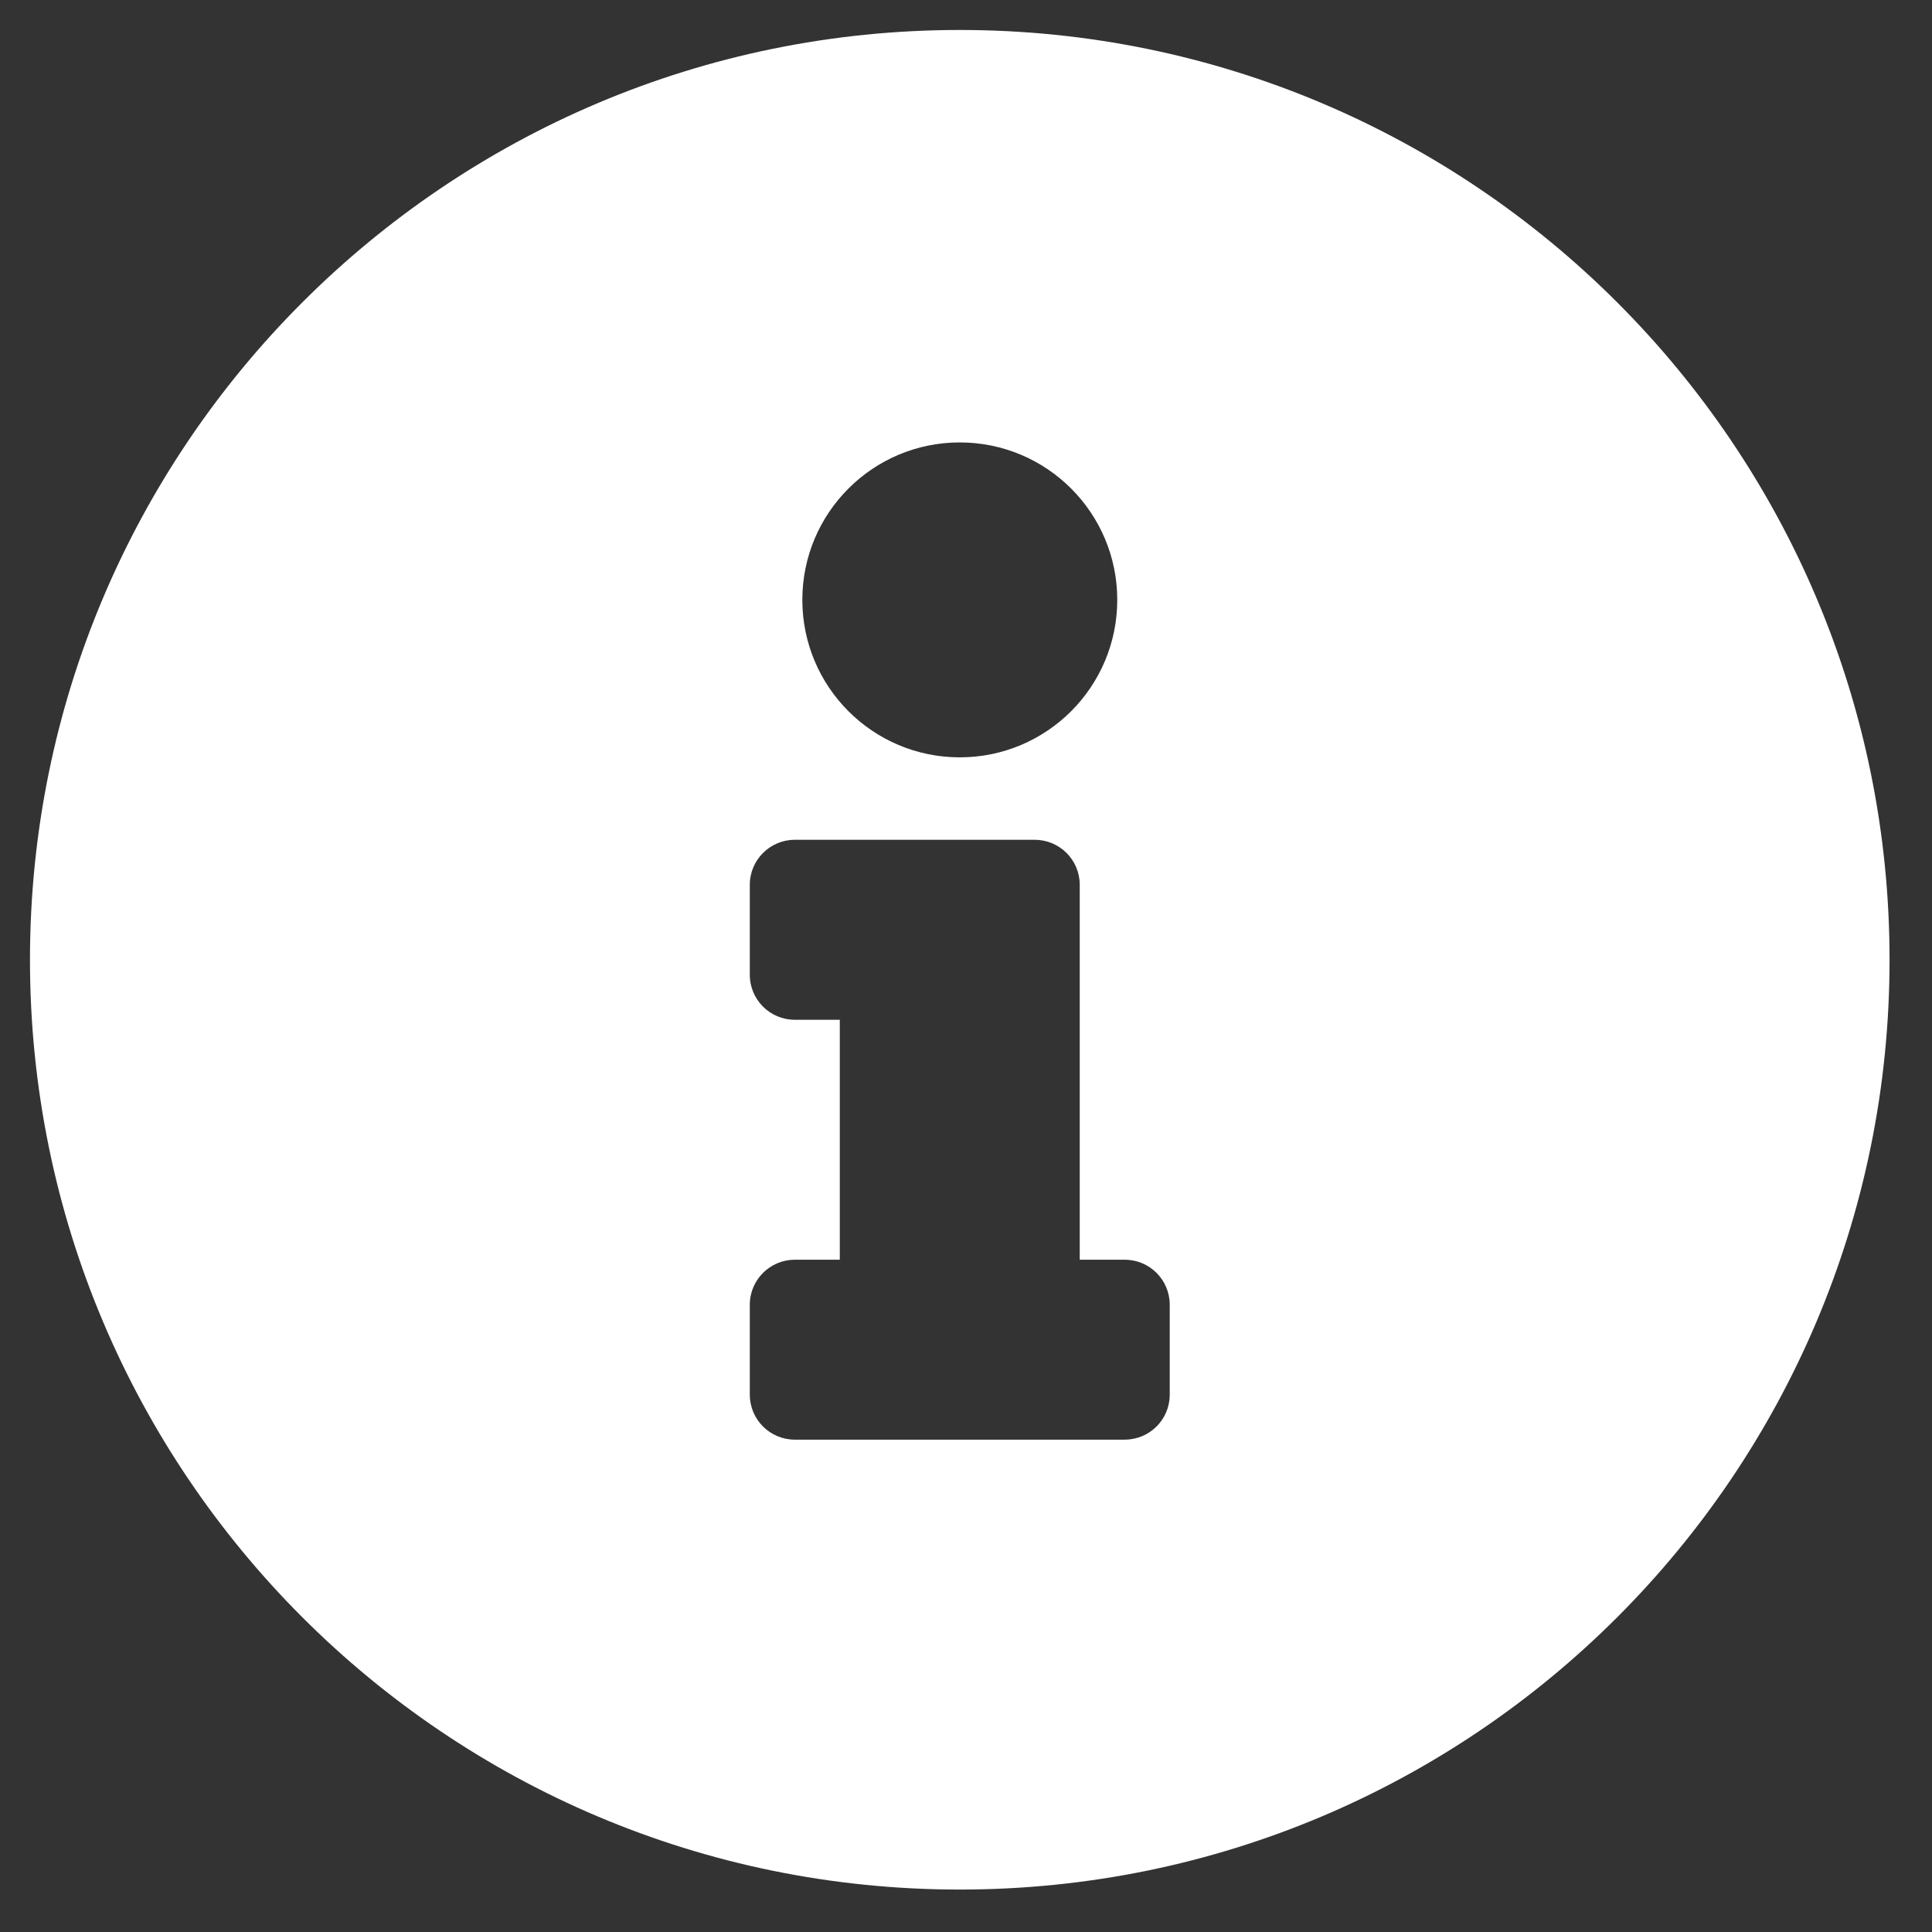 <svg width="31" height="31" viewBox="0 0 31 31" fill="none" xmlns="http://www.w3.org/2000/svg">
<rect x="0" y="0" width="31" height="31" fill="#333333" stroke="none"/>
<g clip-path="url(#clip0_38_42)">
<path fill-rule="evenodd" clip-rule="evenodd" d="M15.4 0.481C7.161 0.481 0.481 7.164 0.481 15.4C0.481 23.641 7.161 30.319 15.4 30.319C23.639 30.319 30.319 23.641 30.319 15.4C30.319 7.164 23.639 0.481 15.4 0.481ZM15.4 7.099C16.796 7.099 17.927 8.23 17.927 9.625C17.927 11.021 16.796 12.152 15.4 12.152C14.005 12.152 12.874 11.021 12.874 9.625C12.874 8.23 14.005 7.099 15.4 7.099ZM18.769 22.378C18.769 22.777 18.446 23.1 18.047 23.1H12.753C12.355 23.1 12.031 22.777 12.031 22.378V20.935C12.031 20.536 12.355 20.213 12.753 20.213H13.475V16.363H12.753C12.355 16.363 12.031 16.04 12.031 15.641V14.197C12.031 13.798 12.355 13.475 12.753 13.475H16.603C17.002 13.475 17.325 13.798 17.325 14.197V20.213H18.047C18.446 20.213 18.769 20.536 18.769 20.935V22.378Z" fill="white"/>
</g>
<defs>
<clipPath id="clip0_38_42">
<rect width="30.8" height="30.8" fill="white"/>
</clipPath>
</defs>
</svg>
